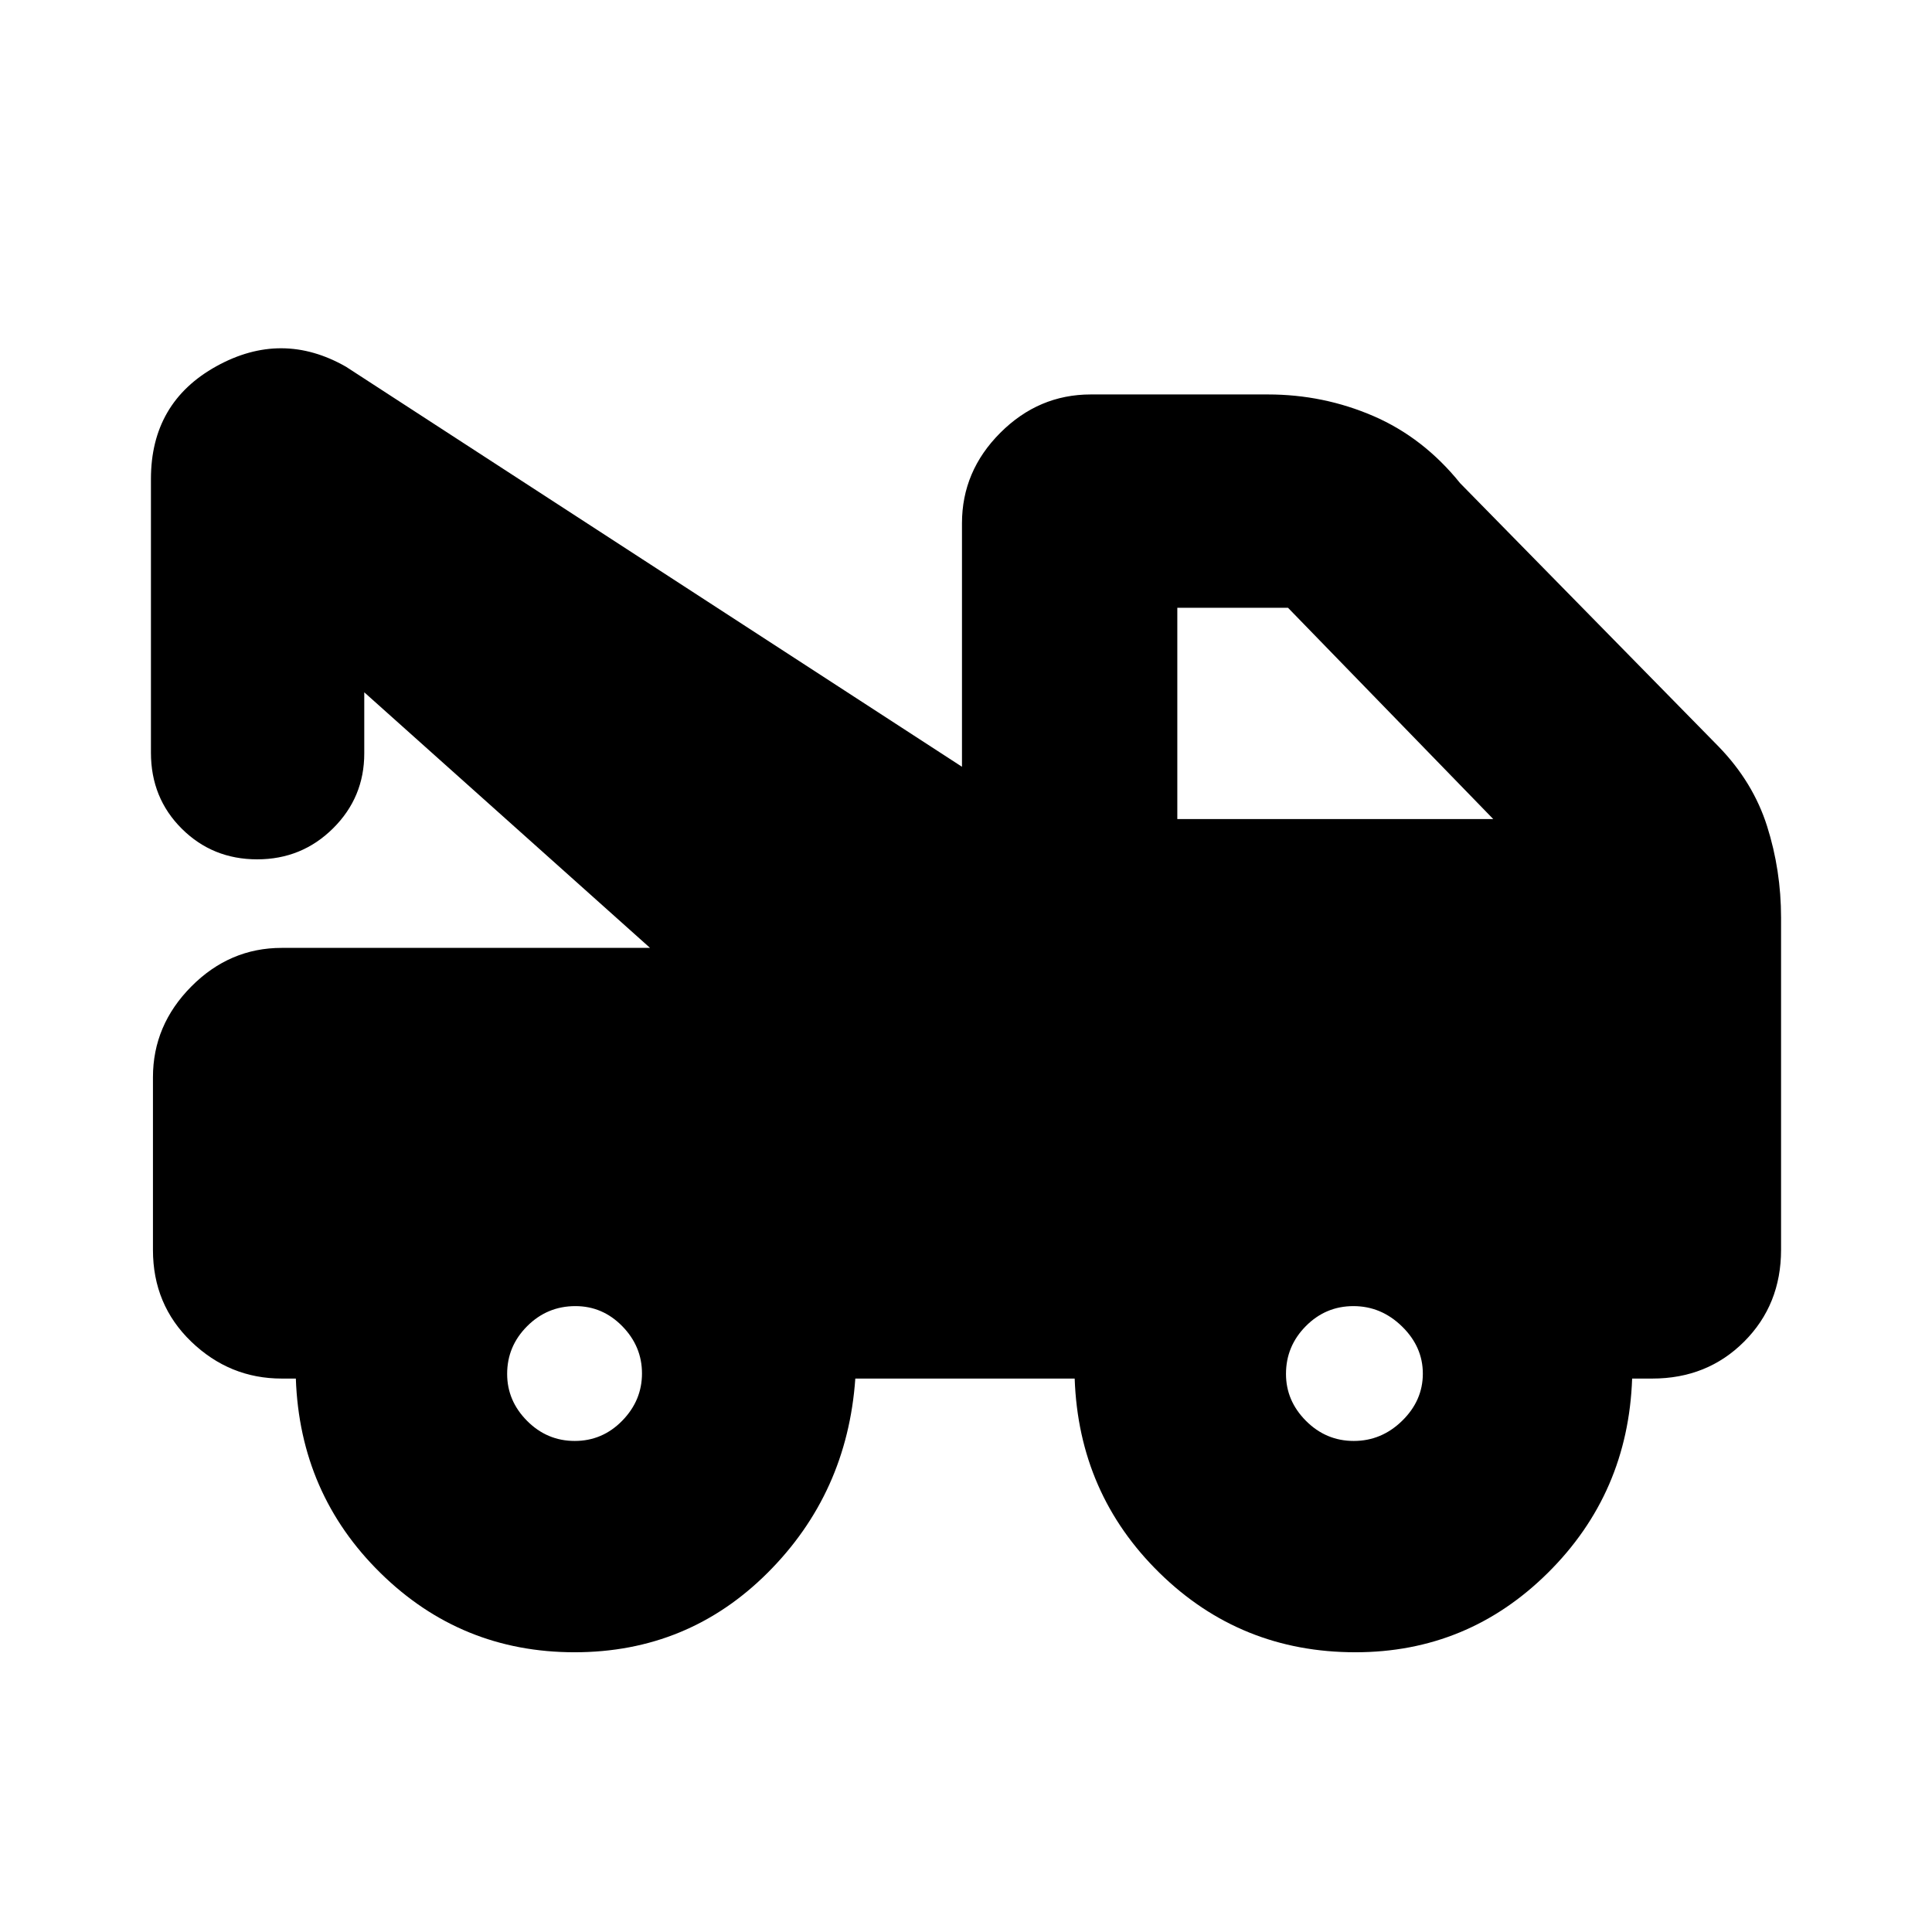 <svg xmlns="http://www.w3.org/2000/svg" height="20" viewBox="0 -960 960 960" width="20"><path d="M76-338.912v-85.825Q76-450.6 95.05-469.8 114.1-489 140-489h183L181-616v30.376q0 21.849-15.514 37.236Q149.971-533 127.798-533q-22.173 0-37.486-15.238Q75-563.475 75-586v-136q0-38 32.5-56t64.414.227L478-579v-121q0-25.9 19.05-44.95Q516.1-764 542-764h88q27.613 0 52.462 10.741 24.848 10.742 43.08 33.362L854-589q17.105 17.627 24.053 39.524Q885-527.58 885-504v165q0 27.3-18.35 45.65Q848.3-275 821-275h-10q-2 57-41.833 96.5Q729.333-139 673.5-139q-57.083 0-97.292-39.375Q536-217.75 534-275H425q-4 57-43.562 96.5Q341.875-139 285.5-139t-96.438-39.375Q149-217.75 147-275h-7q-25.9 0-44.95-18.325Q76-311.65 76-338.912ZM285.593-244q13.757 0 23.582-10.047 9.825-10.046 9.825-23.5Q319-291 309.224-301q-9.777-10-23.317-10-13.974 0-23.94 9.948-9.967 9.947-9.967 23.75 0 13.369 9.918 23.335Q271.836-244 285.593-244Zm387.105 0q13.802 0 24.052-10.047Q707-264.093 707-277.442t-10.343-23.453Q686.314-311 672.512-311q-13.803 0-23.657 9.948-9.855 9.947-9.855 23.75 0 13.369 9.948 23.335 9.947 9.967 23.75 9.967ZM585-553h157L640-658h-55v105Z"/></svg>